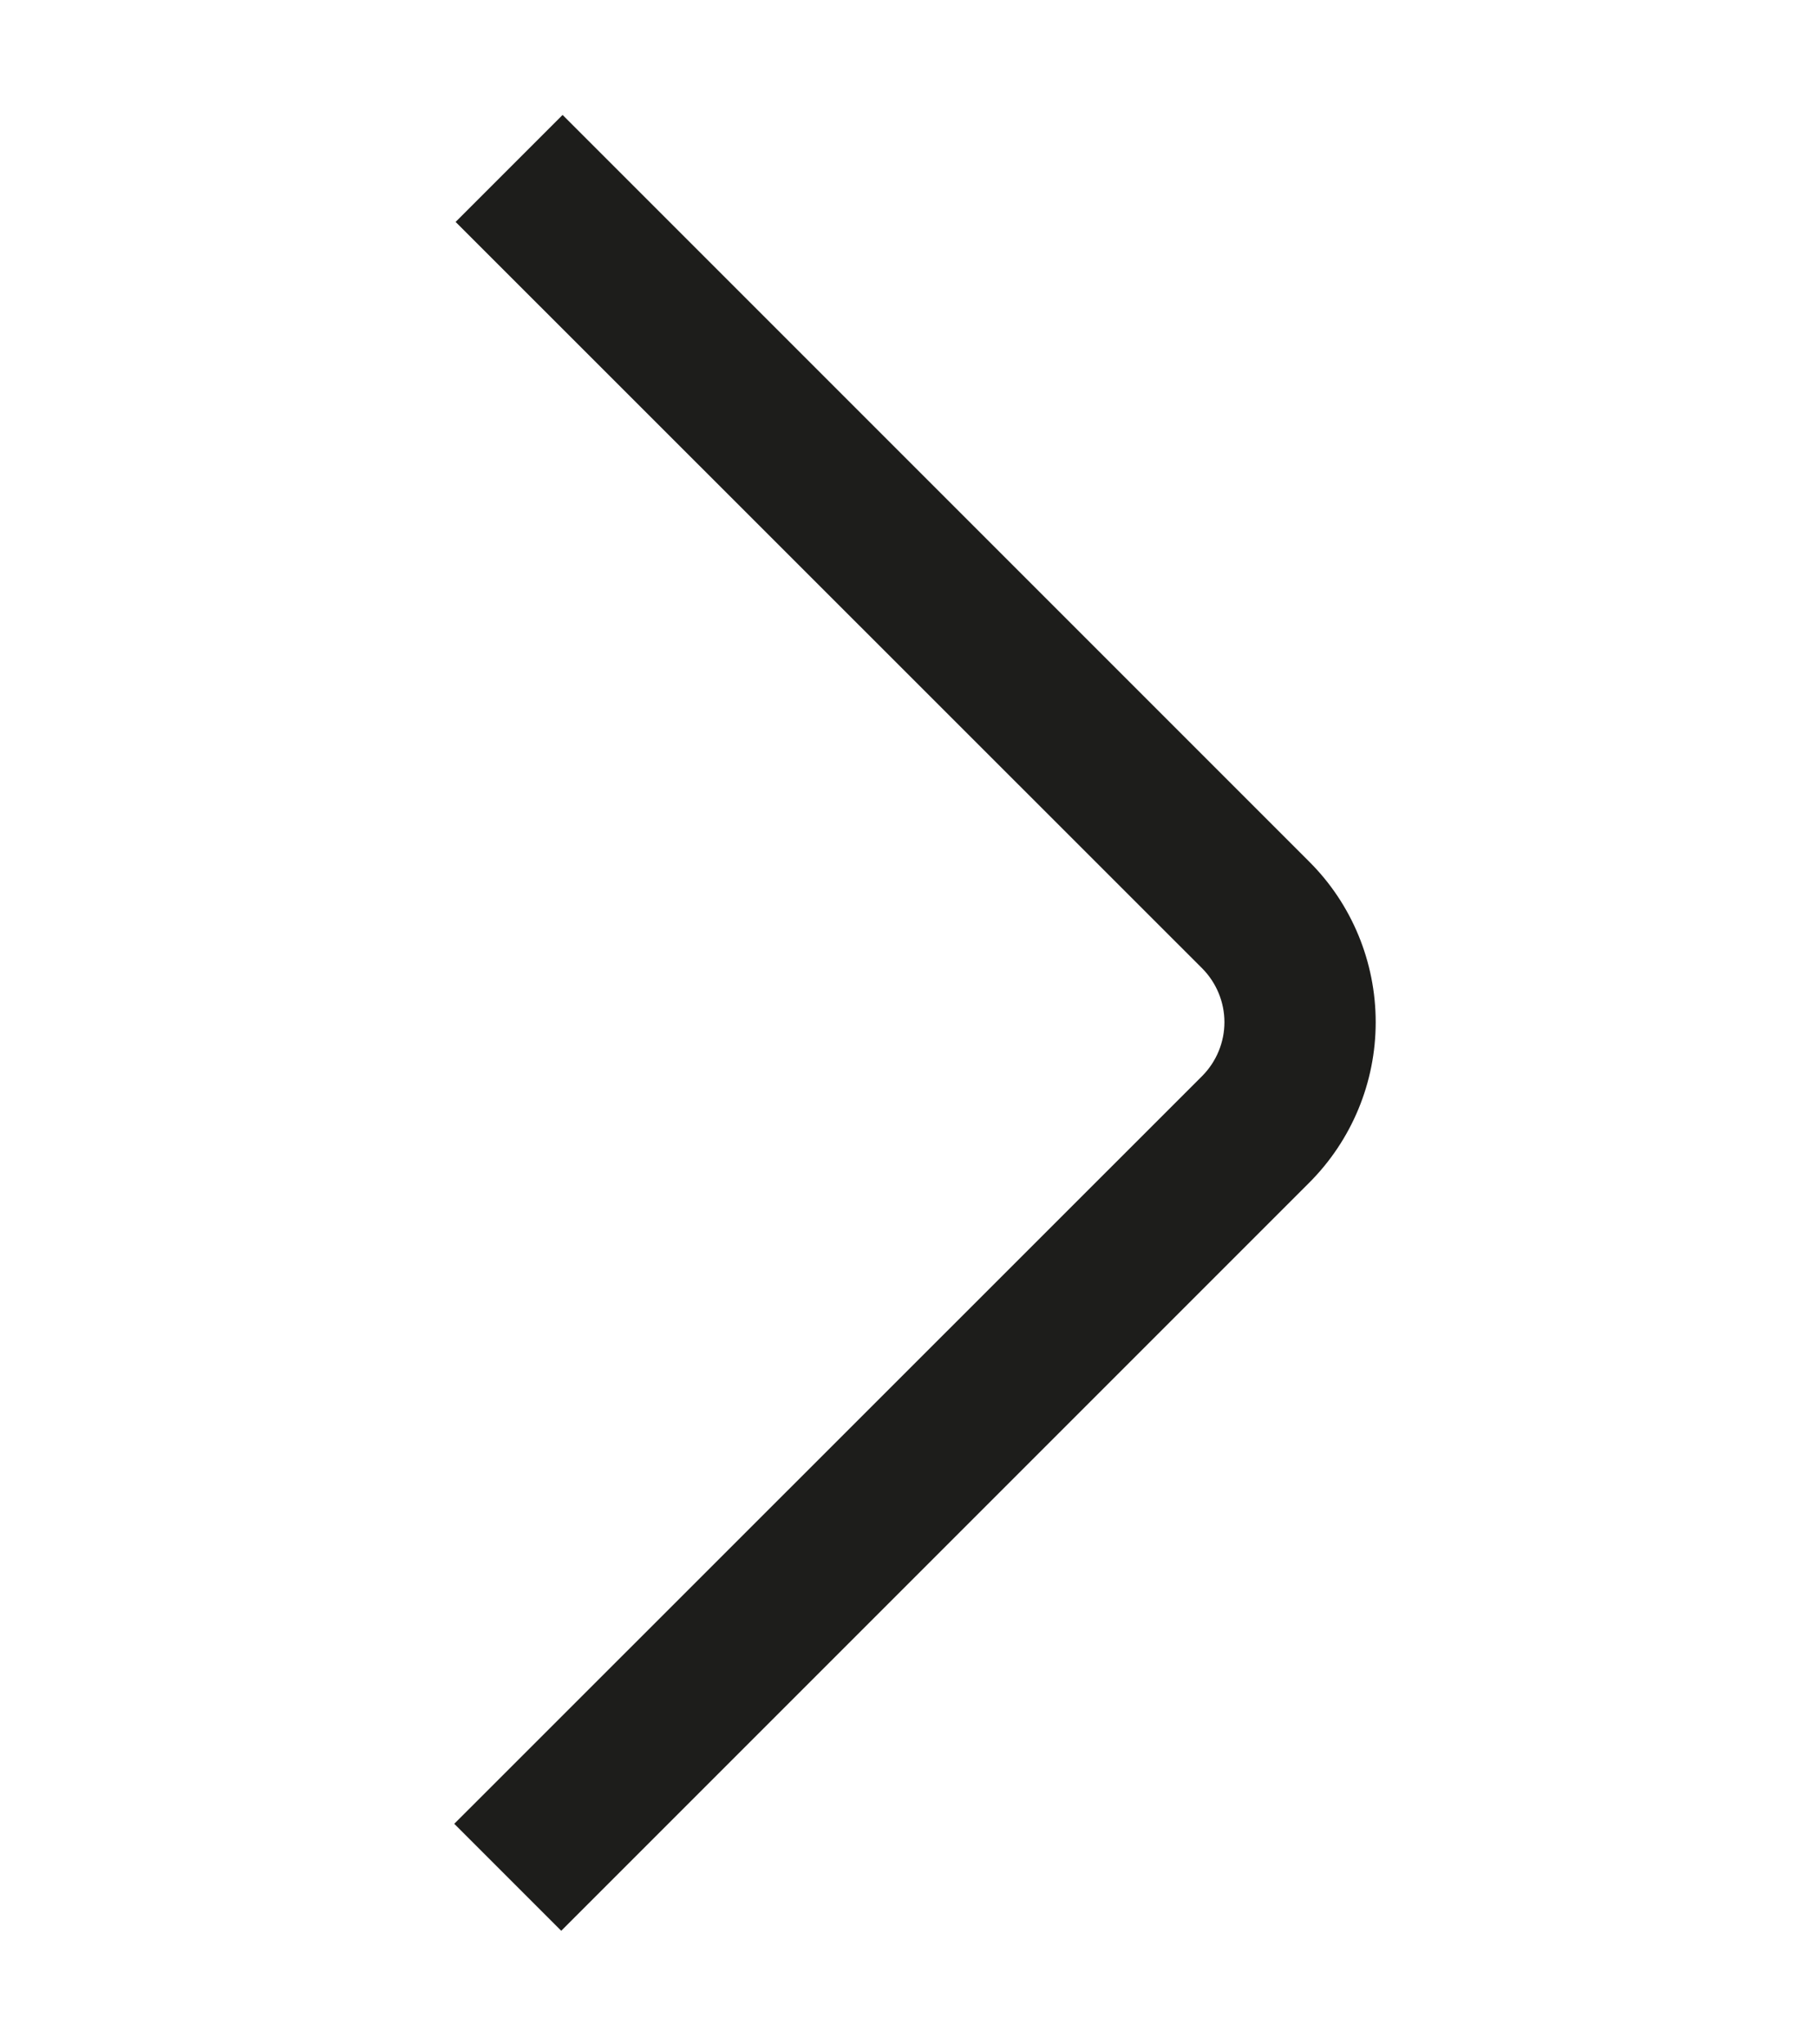 <svg width="8" height="9" viewBox="0 0 8 9" fill="none" xmlns="http://www.w3.org/2000/svg">
<g clip-path="url(#clip0_7_3570)">
<path d="M2.471 8.5L2 8.029L5.294 4.736C5.356 4.673 5.391 4.588 5.391 4.5C5.391 4.412 5.356 4.327 5.294 4.264L2.006 0.977L2.477 0.506L5.764 3.793C5.952 3.98 6.057 4.235 6.057 4.5C6.057 4.765 5.952 5.019 5.764 5.207L2.471 8.5Z" fill="#1D1D1B"/>
</g>
<defs>
<clipPath id="clip0_7_3570">
<rect width="8" height="8" fill="white" transform="translate(0 0.5)"/>
</clipPath>
</defs>
</svg>
